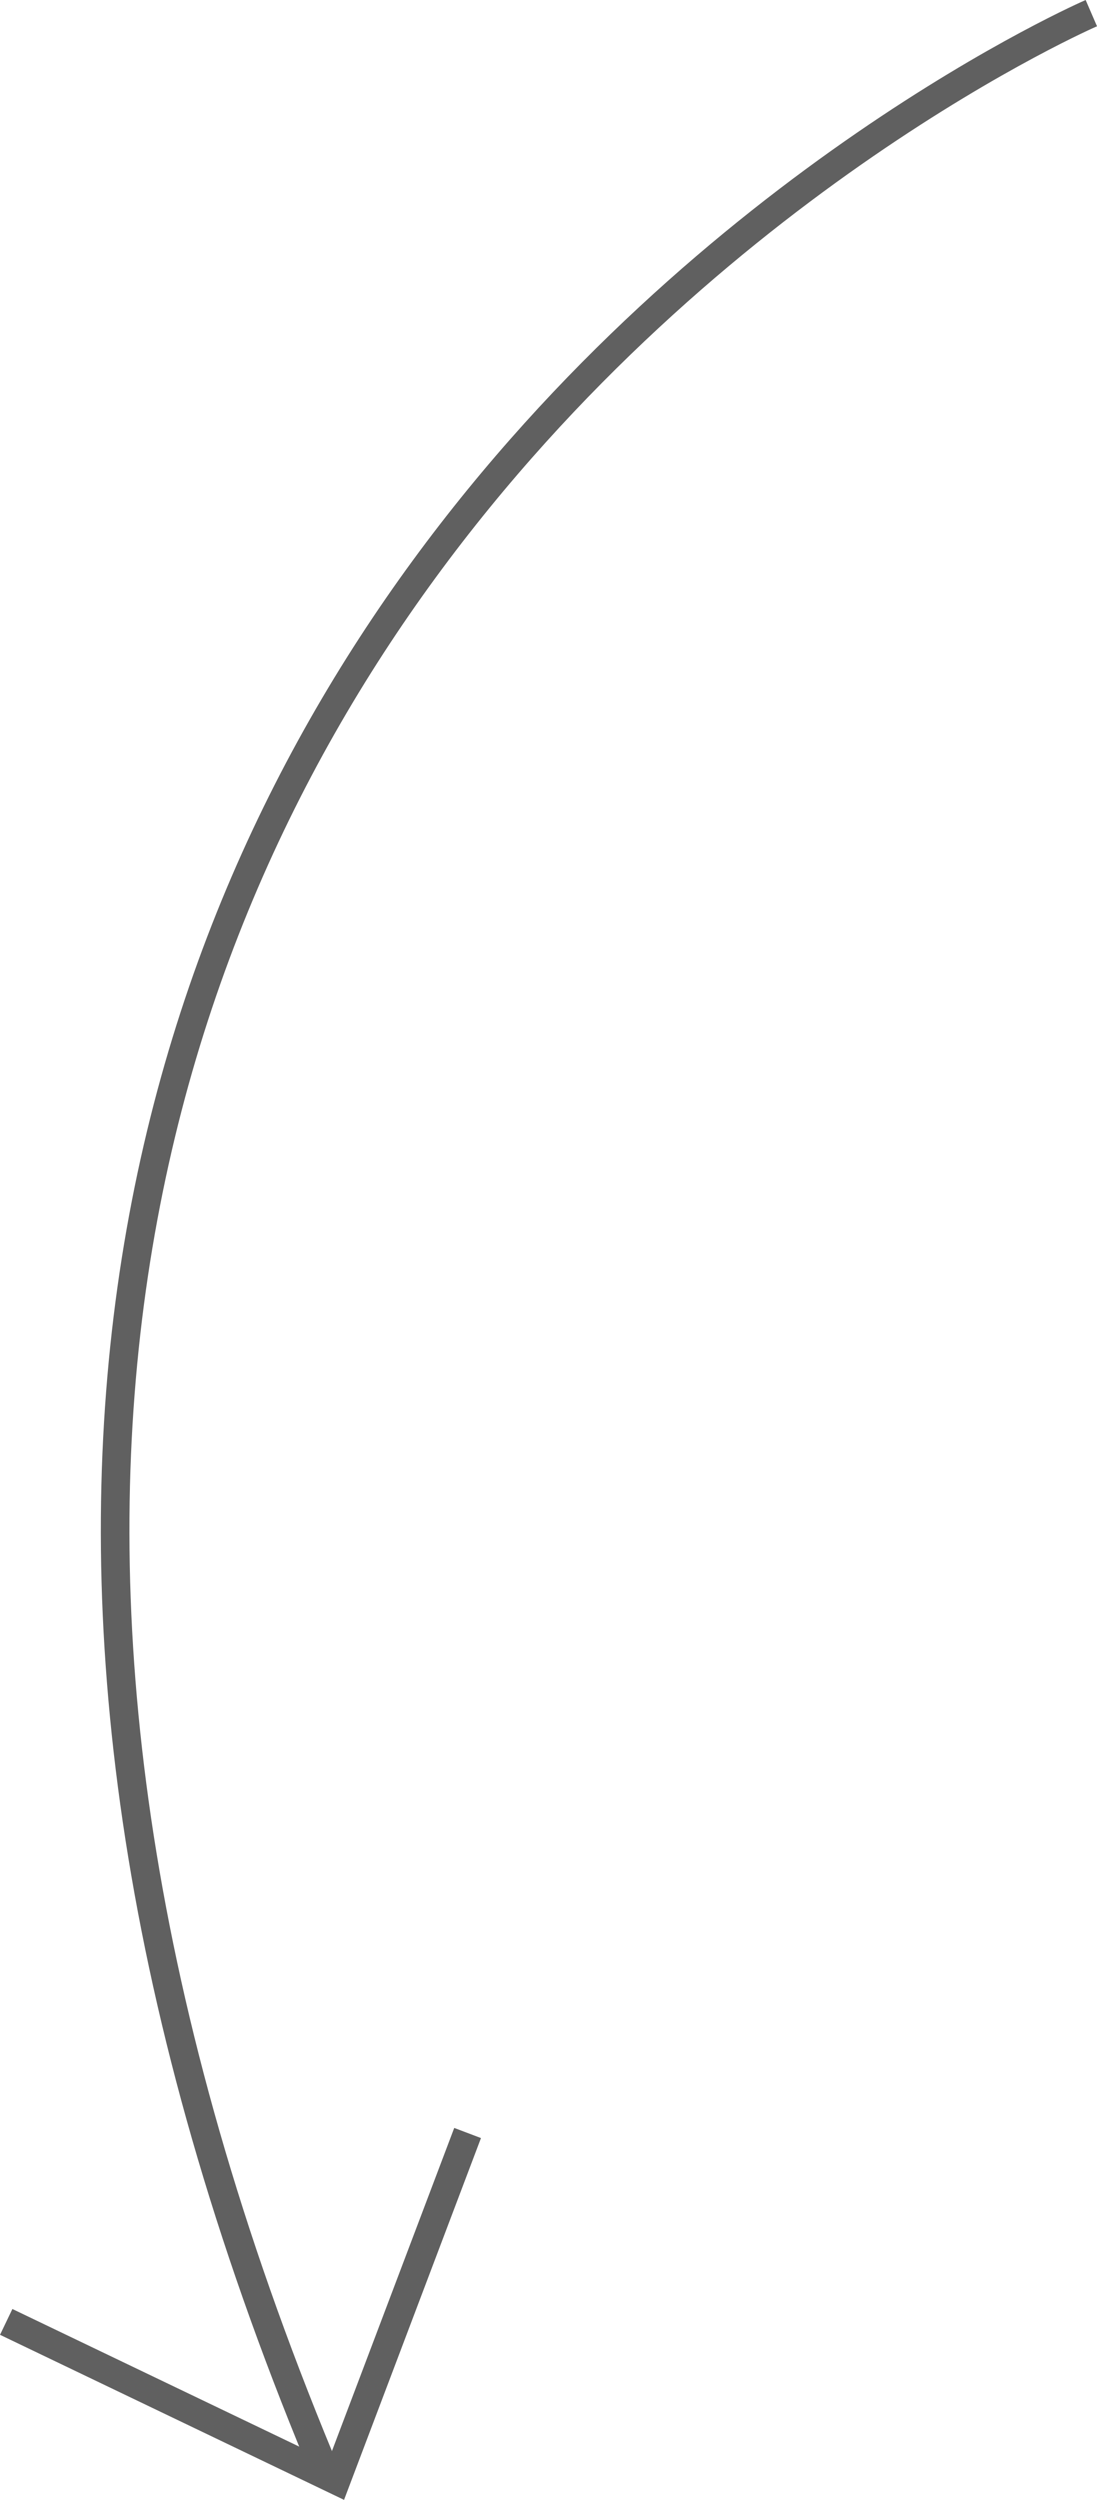 <svg xmlns="http://www.w3.org/2000/svg" width="38.357" height="87.344" viewBox="0 0 38.357 87.344">
  <g id="arrowLeasing" transform="translate(-7683.208 -1323.676)">
    <path id="Path_1586" data-name="Path 1586" d="M7721.367,1324.135s-53.333,23.087-26.667,86.2" fill="none" stroke="#606060" stroke-miterlimit="10" stroke-width="1"/>
    <path id="Path_1587" data-name="Path 1587" d="M7683.425,1404.8l11.538,5.532,4.595-12.132" fill="none" stroke="#606060" stroke-miterlimit="10" stroke-width="1"/>
  </g>
</svg>
